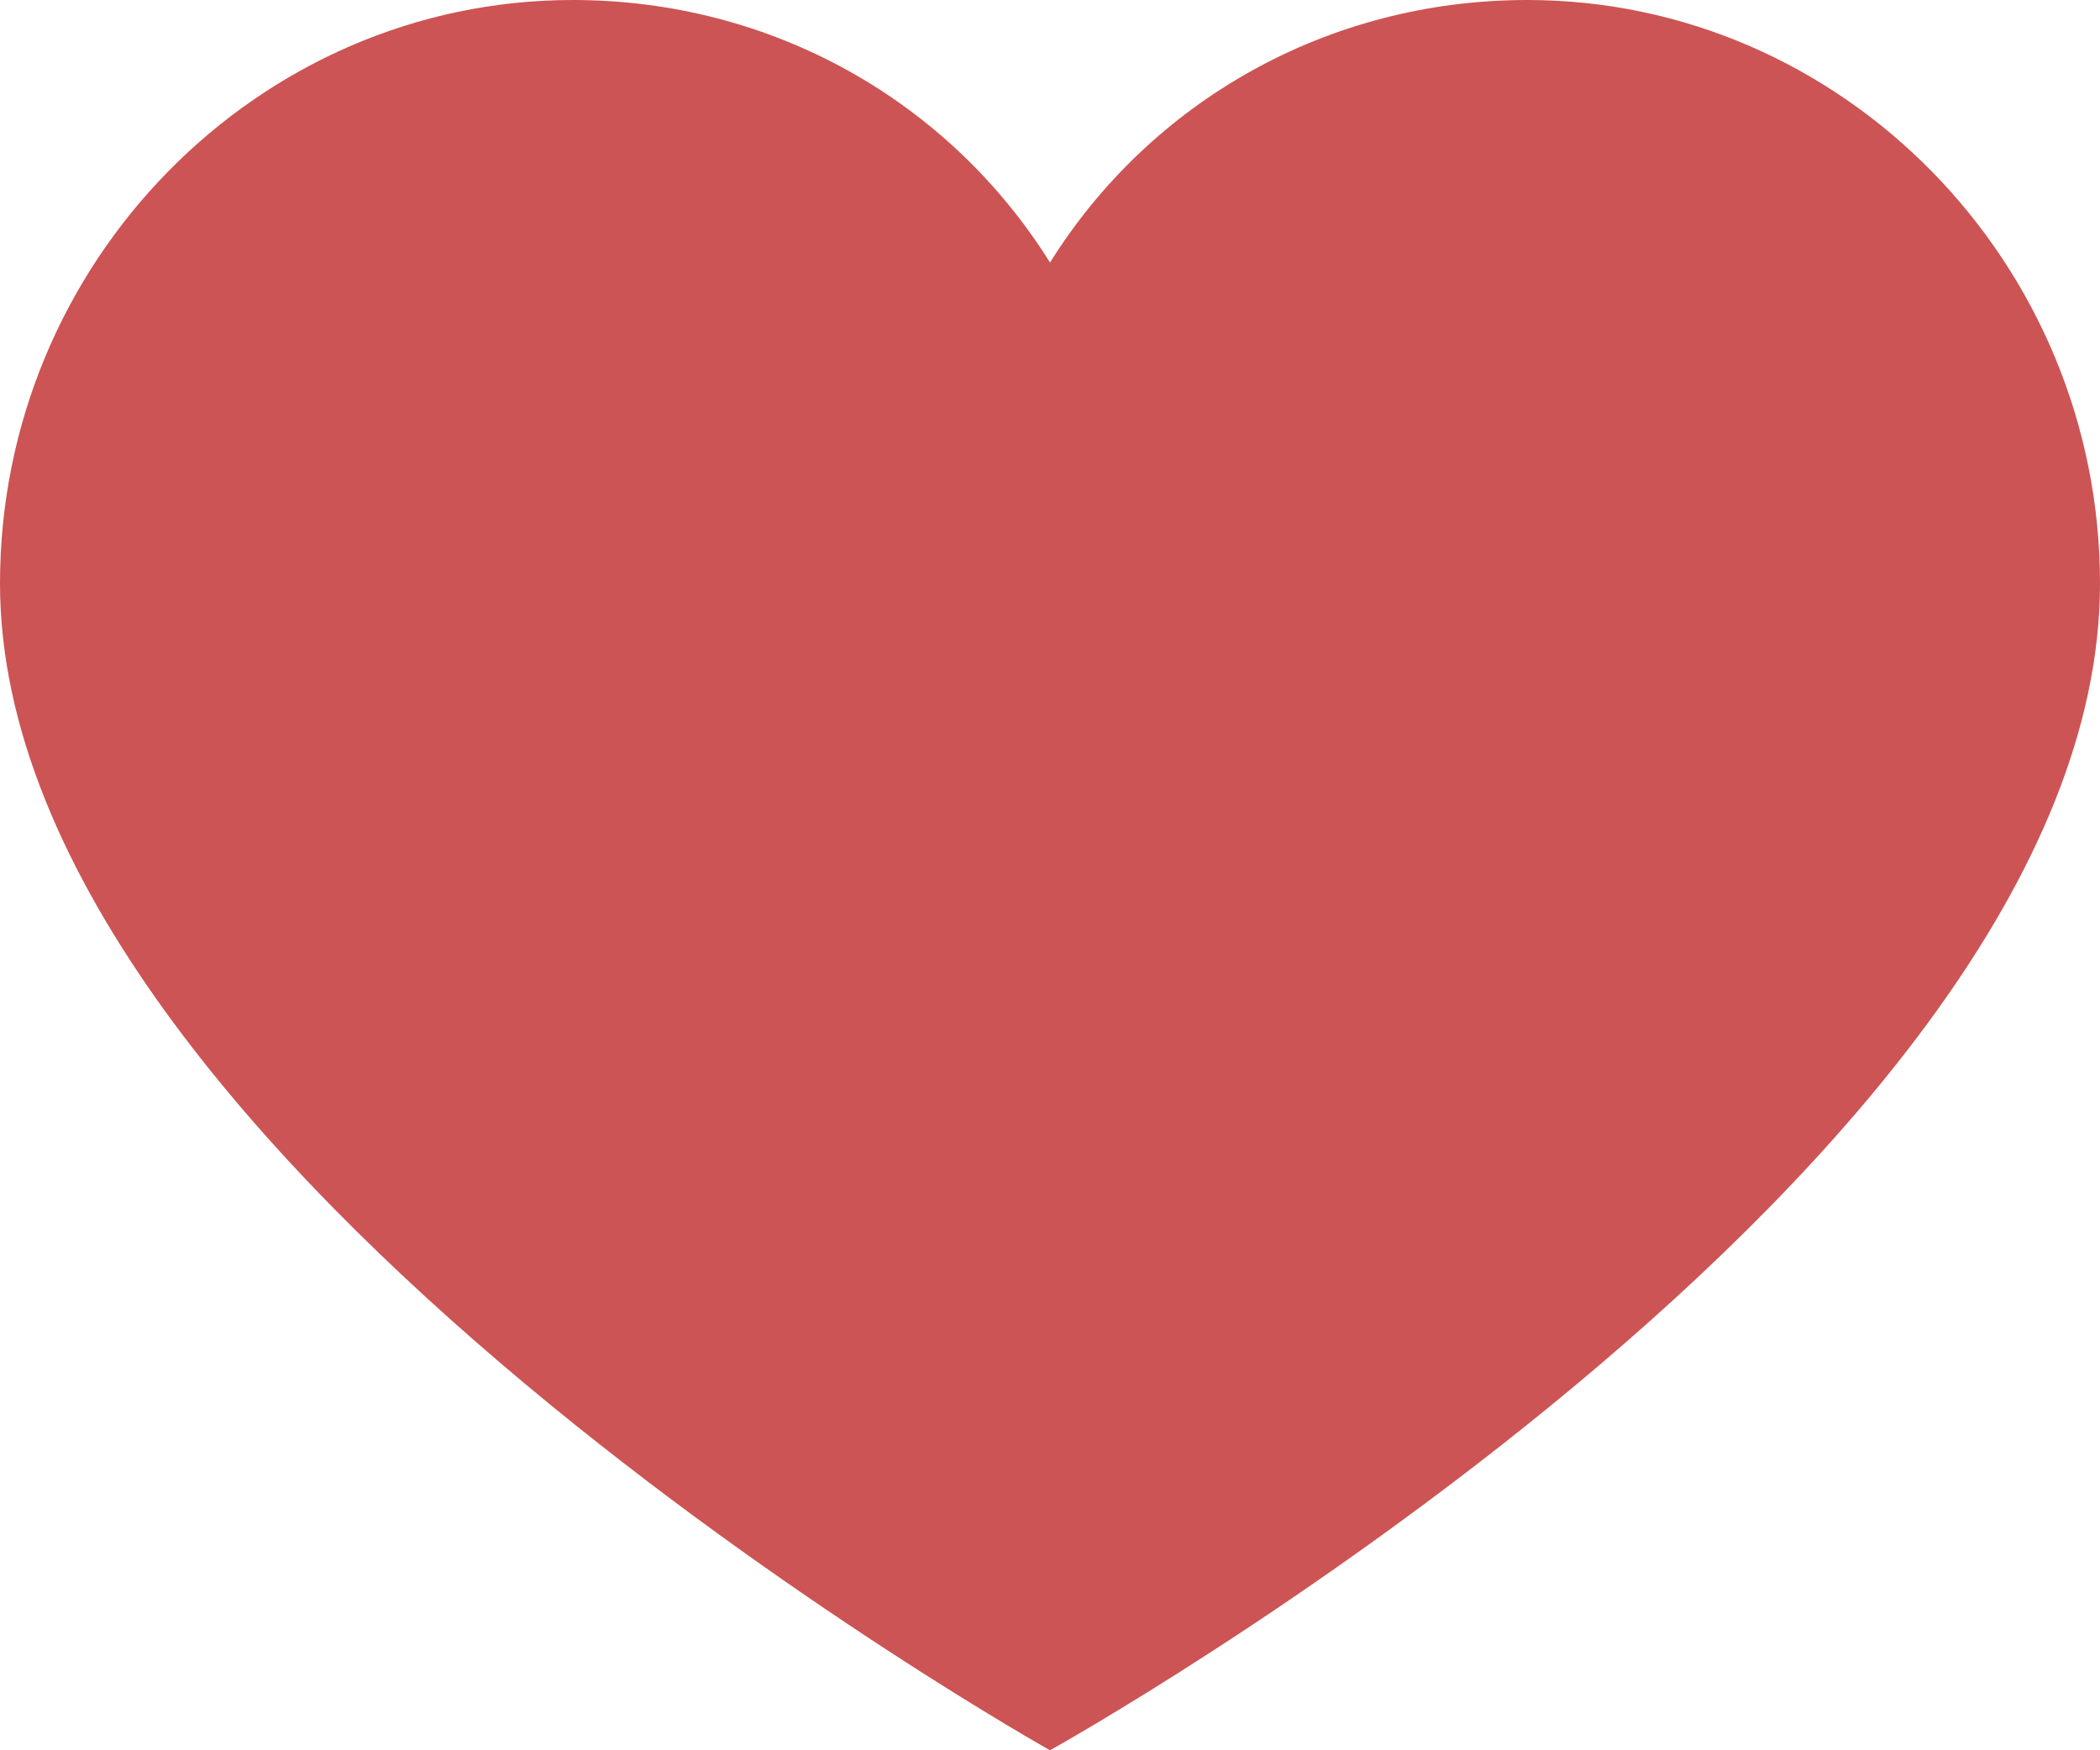 <svg width="18" height="15" viewBox="0 0 18 15" fill="none" xmlns="http://www.w3.org/2000/svg">
<path d="M13.091 0C11.373 0 9.859 0.875 9 2.25C8.141 0.875 6.627 0 4.909 0C2.209 0 0 2.25 0 5C0 9.958 9 15 9 15C9 15 18 10 18 5C18 2.25 15.791 0 13.091 0Z" fill="#CD5454"/>
</svg>
